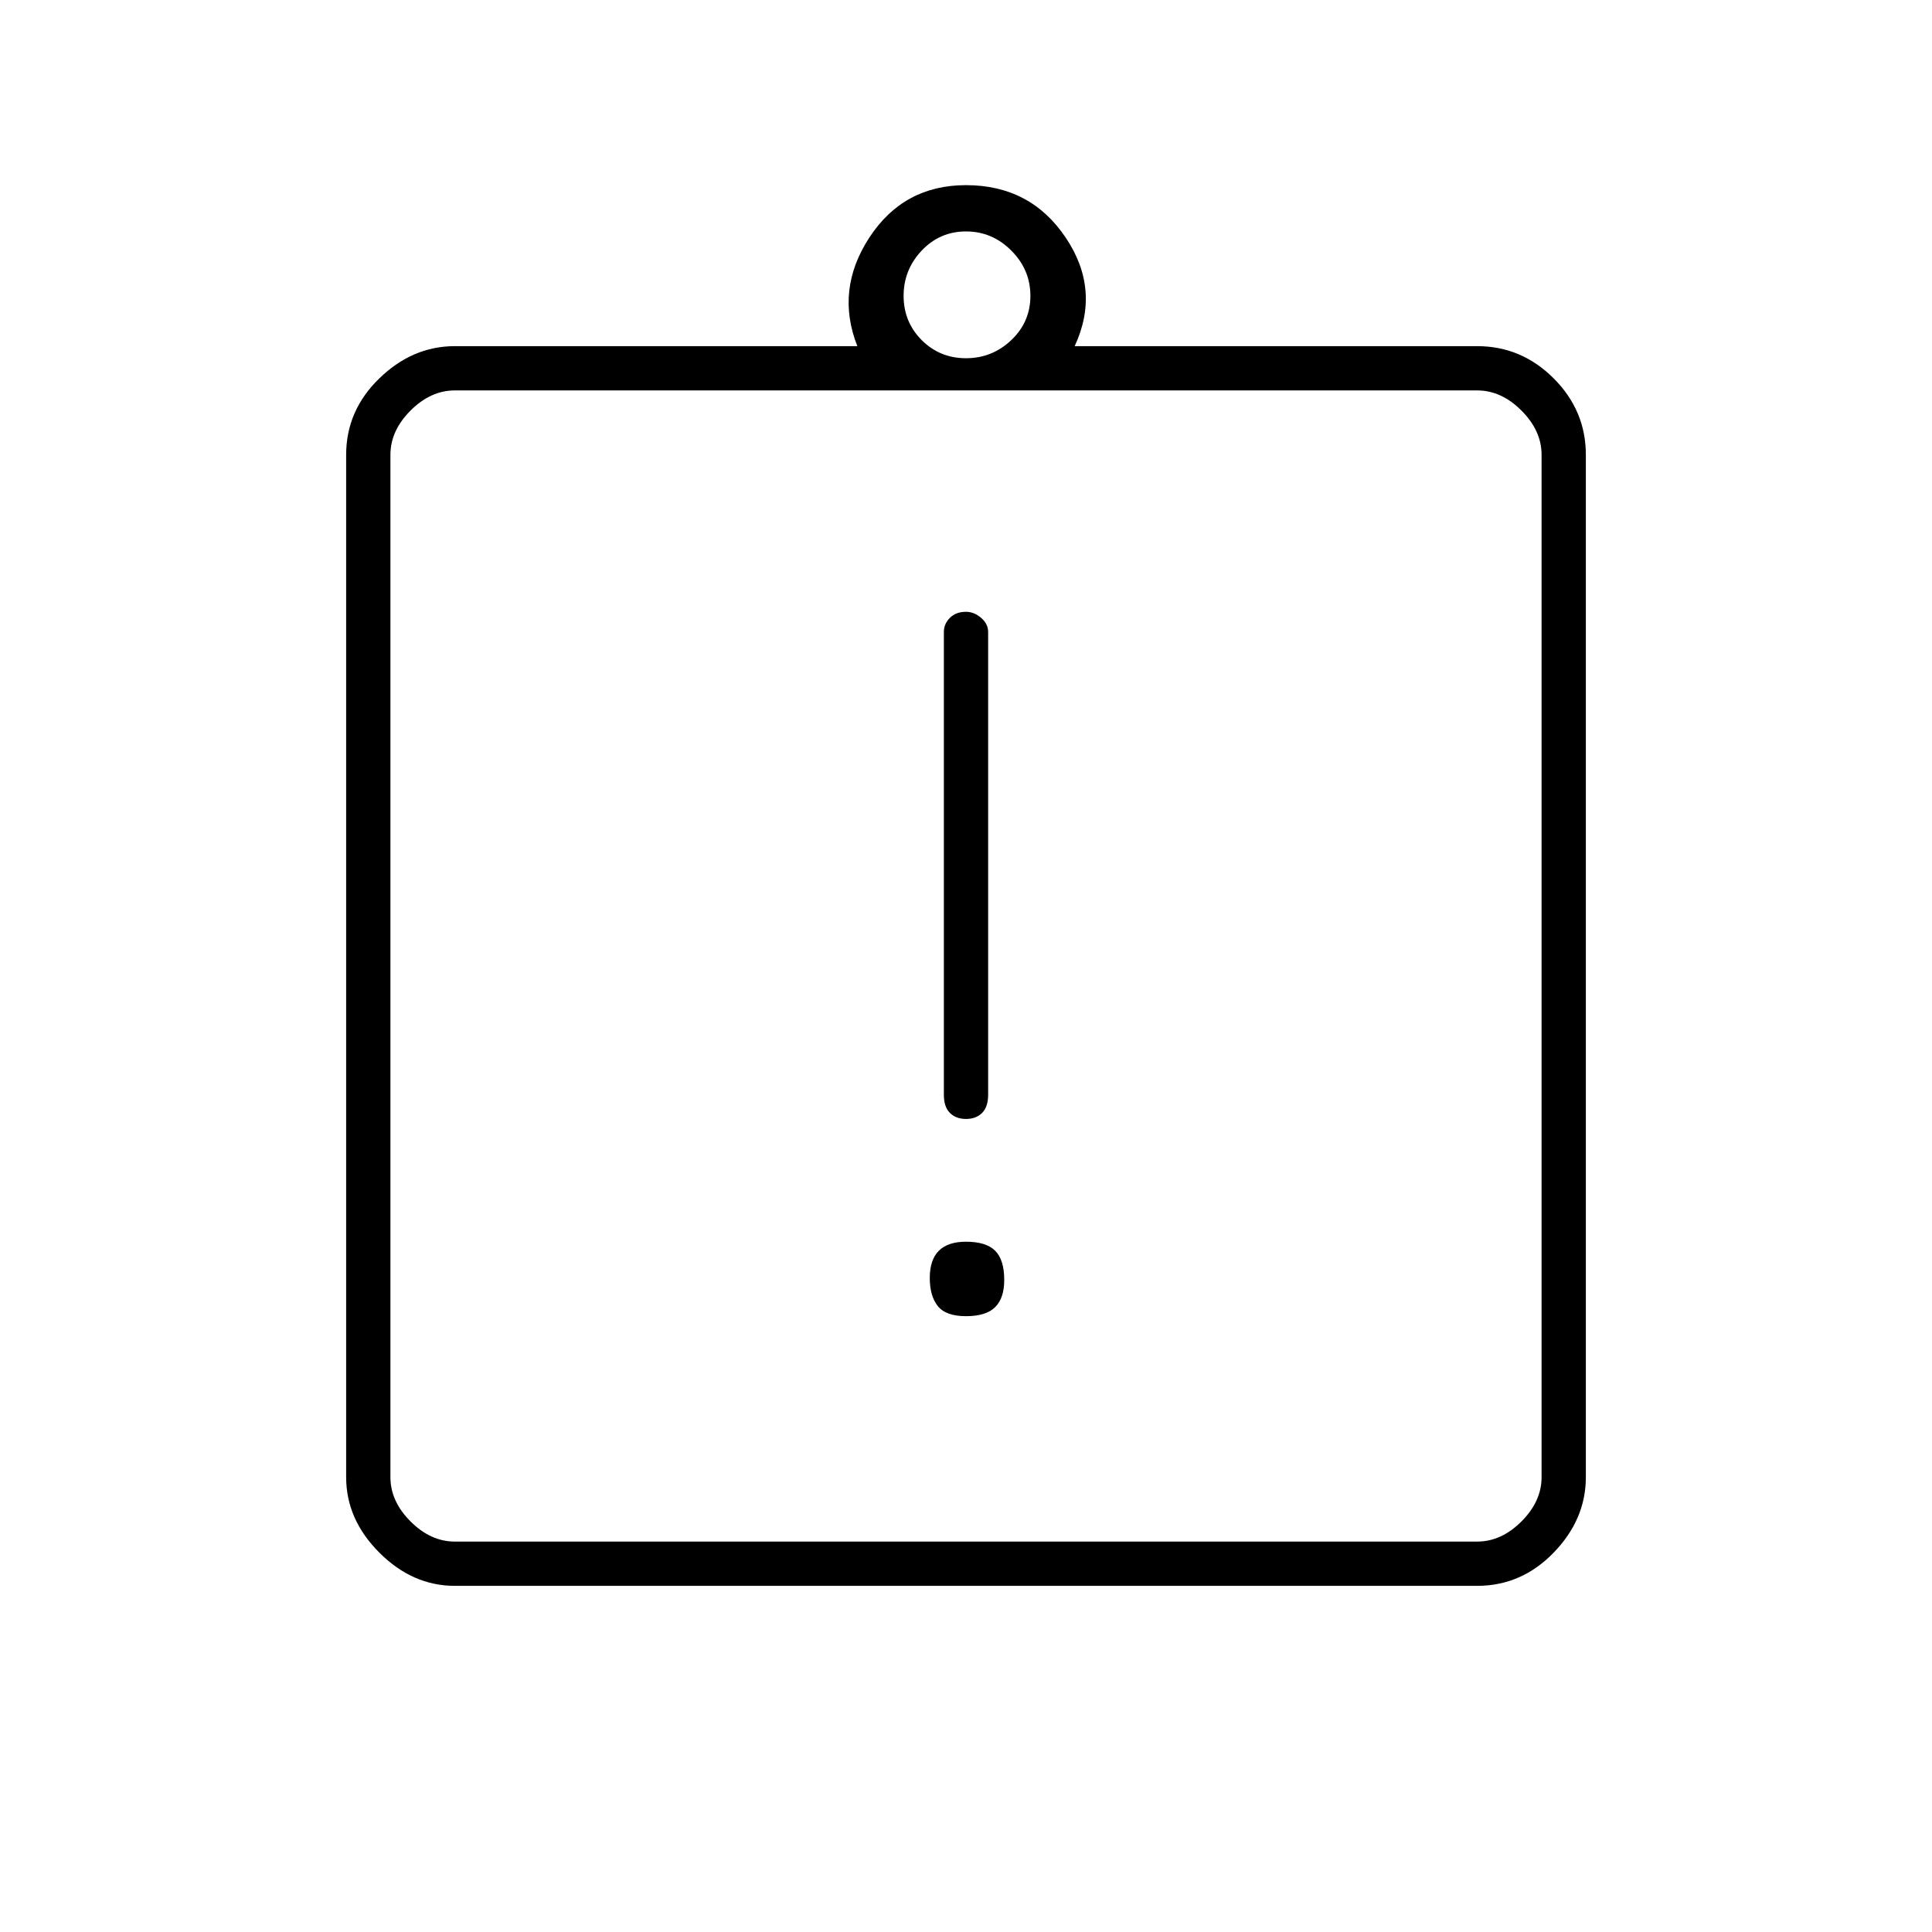 <svg xmlns="http://www.w3.org/2000/svg" height="48" width="48"><path d="M24 32.7Q24.5 32.7 24.725 32.475Q24.95 32.25 24.95 31.8Q24.95 31.3 24.725 31.075Q24.5 30.85 24 30.85Q23.55 30.85 23.325 31.075Q23.1 31.3 23.1 31.75Q23.1 32.2 23.3 32.45Q23.5 32.7 24 32.7ZM24 27.8Q24.25 27.8 24.4 27.65Q24.55 27.5 24.55 27.2V15.7Q24.55 15.5 24.375 15.35Q24.2 15.2 24 15.2Q23.75 15.2 23.6 15.35Q23.45 15.5 23.45 15.7V27.2Q23.45 27.5 23.6 27.65Q23.75 27.8 24 27.8ZM11.3 39.4Q10.25 39.4 9.425 38.575Q8.6 37.75 8.6 36.7V11.3Q8.6 10.2 9.425 9.4Q10.25 8.6 11.3 8.6H21.3Q20.75 7.2 21.6 5.9Q22.45 4.6 24 4.6Q25.6 4.6 26.475 5.9Q27.35 7.2 26.7 8.6H36.7Q37.8 8.6 38.6 9.4Q39.4 10.2 39.4 11.3V36.7Q39.4 37.75 38.6 38.575Q37.8 39.4 36.7 39.4ZM24 8.9Q24.65 8.9 25.125 8.45Q25.6 8 25.6 7.35Q25.6 6.7 25.125 6.225Q24.65 5.75 24 5.75Q23.35 5.75 22.9 6.225Q22.45 6.7 22.45 7.35Q22.45 8 22.9 8.45Q23.35 8.9 24 8.9ZM11.3 38.3H36.7Q37.3 38.3 37.8 37.8Q38.3 37.3 38.3 36.7V11.3Q38.3 10.7 37.8 10.2Q37.3 9.7 36.7 9.7H11.3Q10.7 9.7 10.2 10.2Q9.7 10.7 9.7 11.3V36.7Q9.7 37.3 10.2 37.8Q10.7 38.3 11.3 38.3ZM9.7 9.65Q9.7 9.65 9.7 10.15Q9.7 10.65 9.7 11.25V36.6Q9.7 37.2 9.7 37.7Q9.7 38.2 9.7 38.2Q9.7 38.2 9.7 37.7Q9.7 37.2 9.7 36.6V11.25Q9.7 10.65 9.7 10.15Q9.7 9.65 9.7 9.65Z"/></svg>